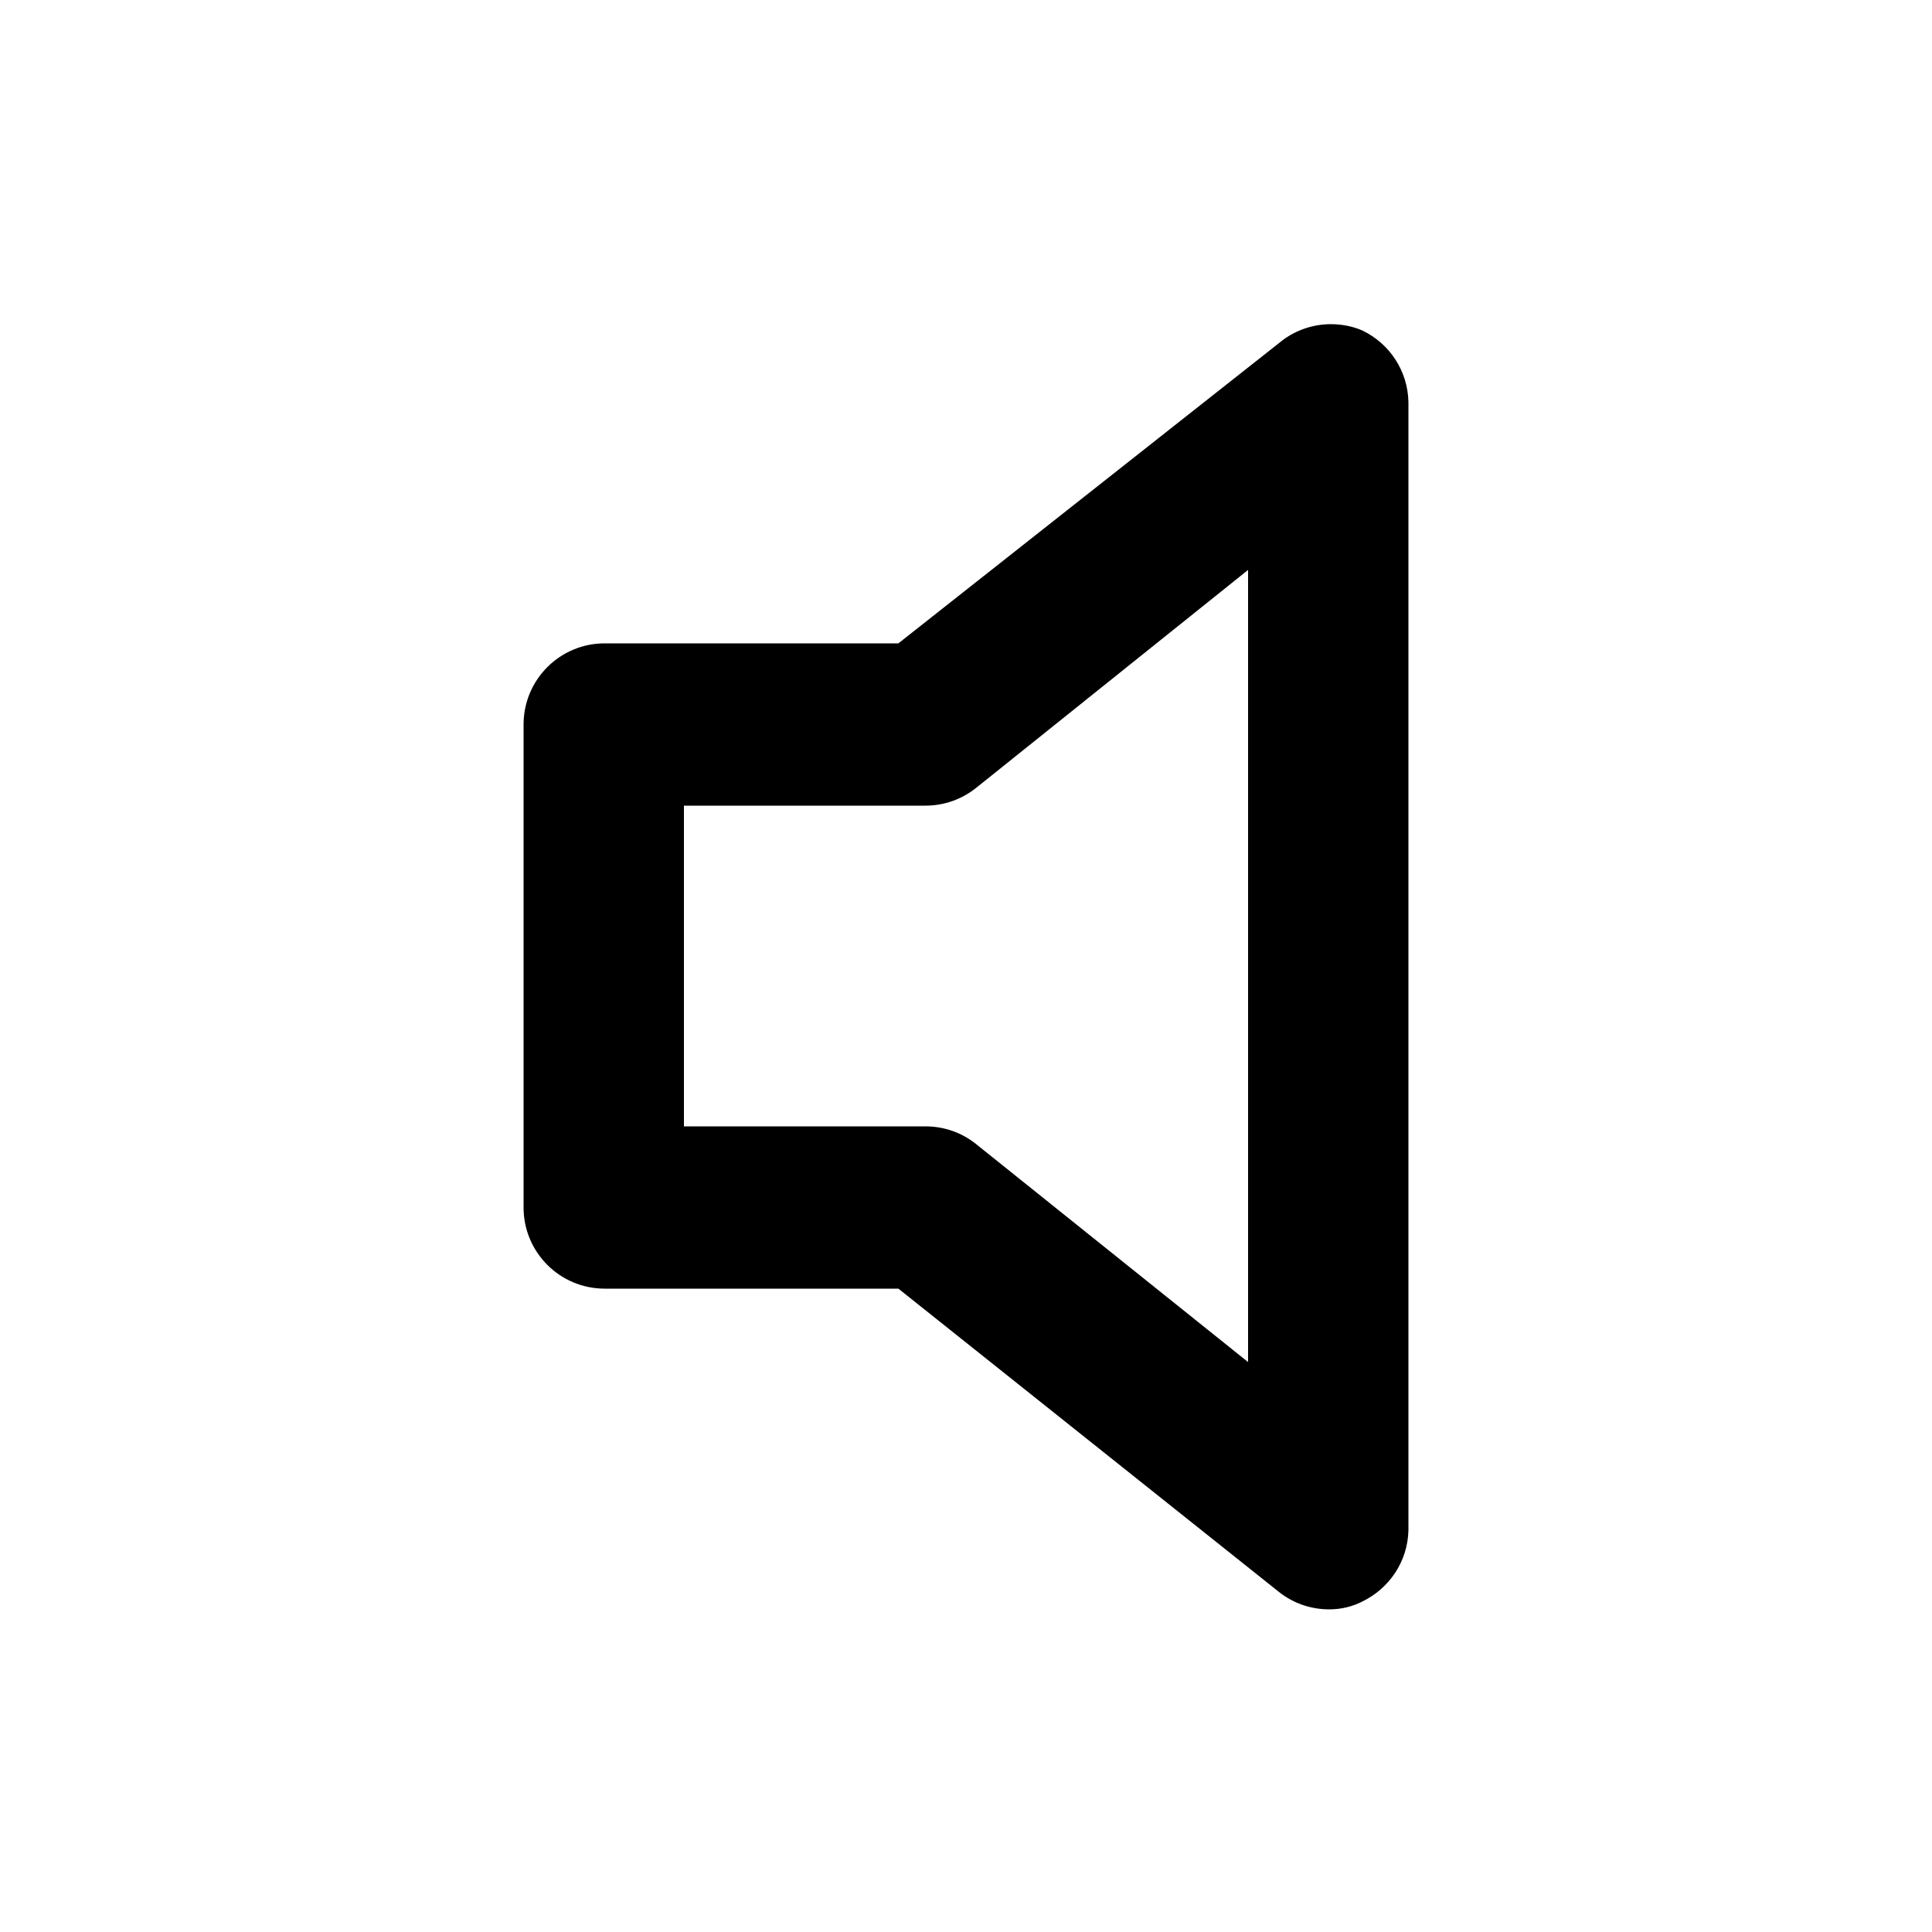 <svg xmlns="http://www.w3.org/2000/svg" width="24" height="24" viewBox="0 0 24 24">
<path d="M16.92 4.104c-0.114-0.049-0.247-0.077-0.386-0.077-0.225 0-0.433 0.074-0.601 0.199l0.003-0.002-4.776 3.768h-3.648c-0.557 0-1.008 0.451-1.008 1.008v0 6c0 0.557 0.451 1.008 1.008 1.008v0h3.648l4.728 3.768c0.17 0.135 0.387 0.216 0.624 0.216 0 0 0 0 0 0h-0c0 0 0 0 0.001 0 0.148 0 0.289-0.035 0.412-0.098l-0.005 0.002c0.337-0.162 0.567-0.497 0.576-0.887l0-0.001v-14.016c-0.009-0.391-0.239-0.726-0.57-0.885l-0.006-0.003zM15.504 16.92l-3.384-2.712c-0.17-0.135-0.387-0.216-0.624-0.216-0 0-0 0-0 0h-3v-3.984h3c0 0 0 0 0 0 0.236 0 0.454-0.081 0.626-0.218l-0.002 0.002 3.384-2.712z"></path>
</svg>
